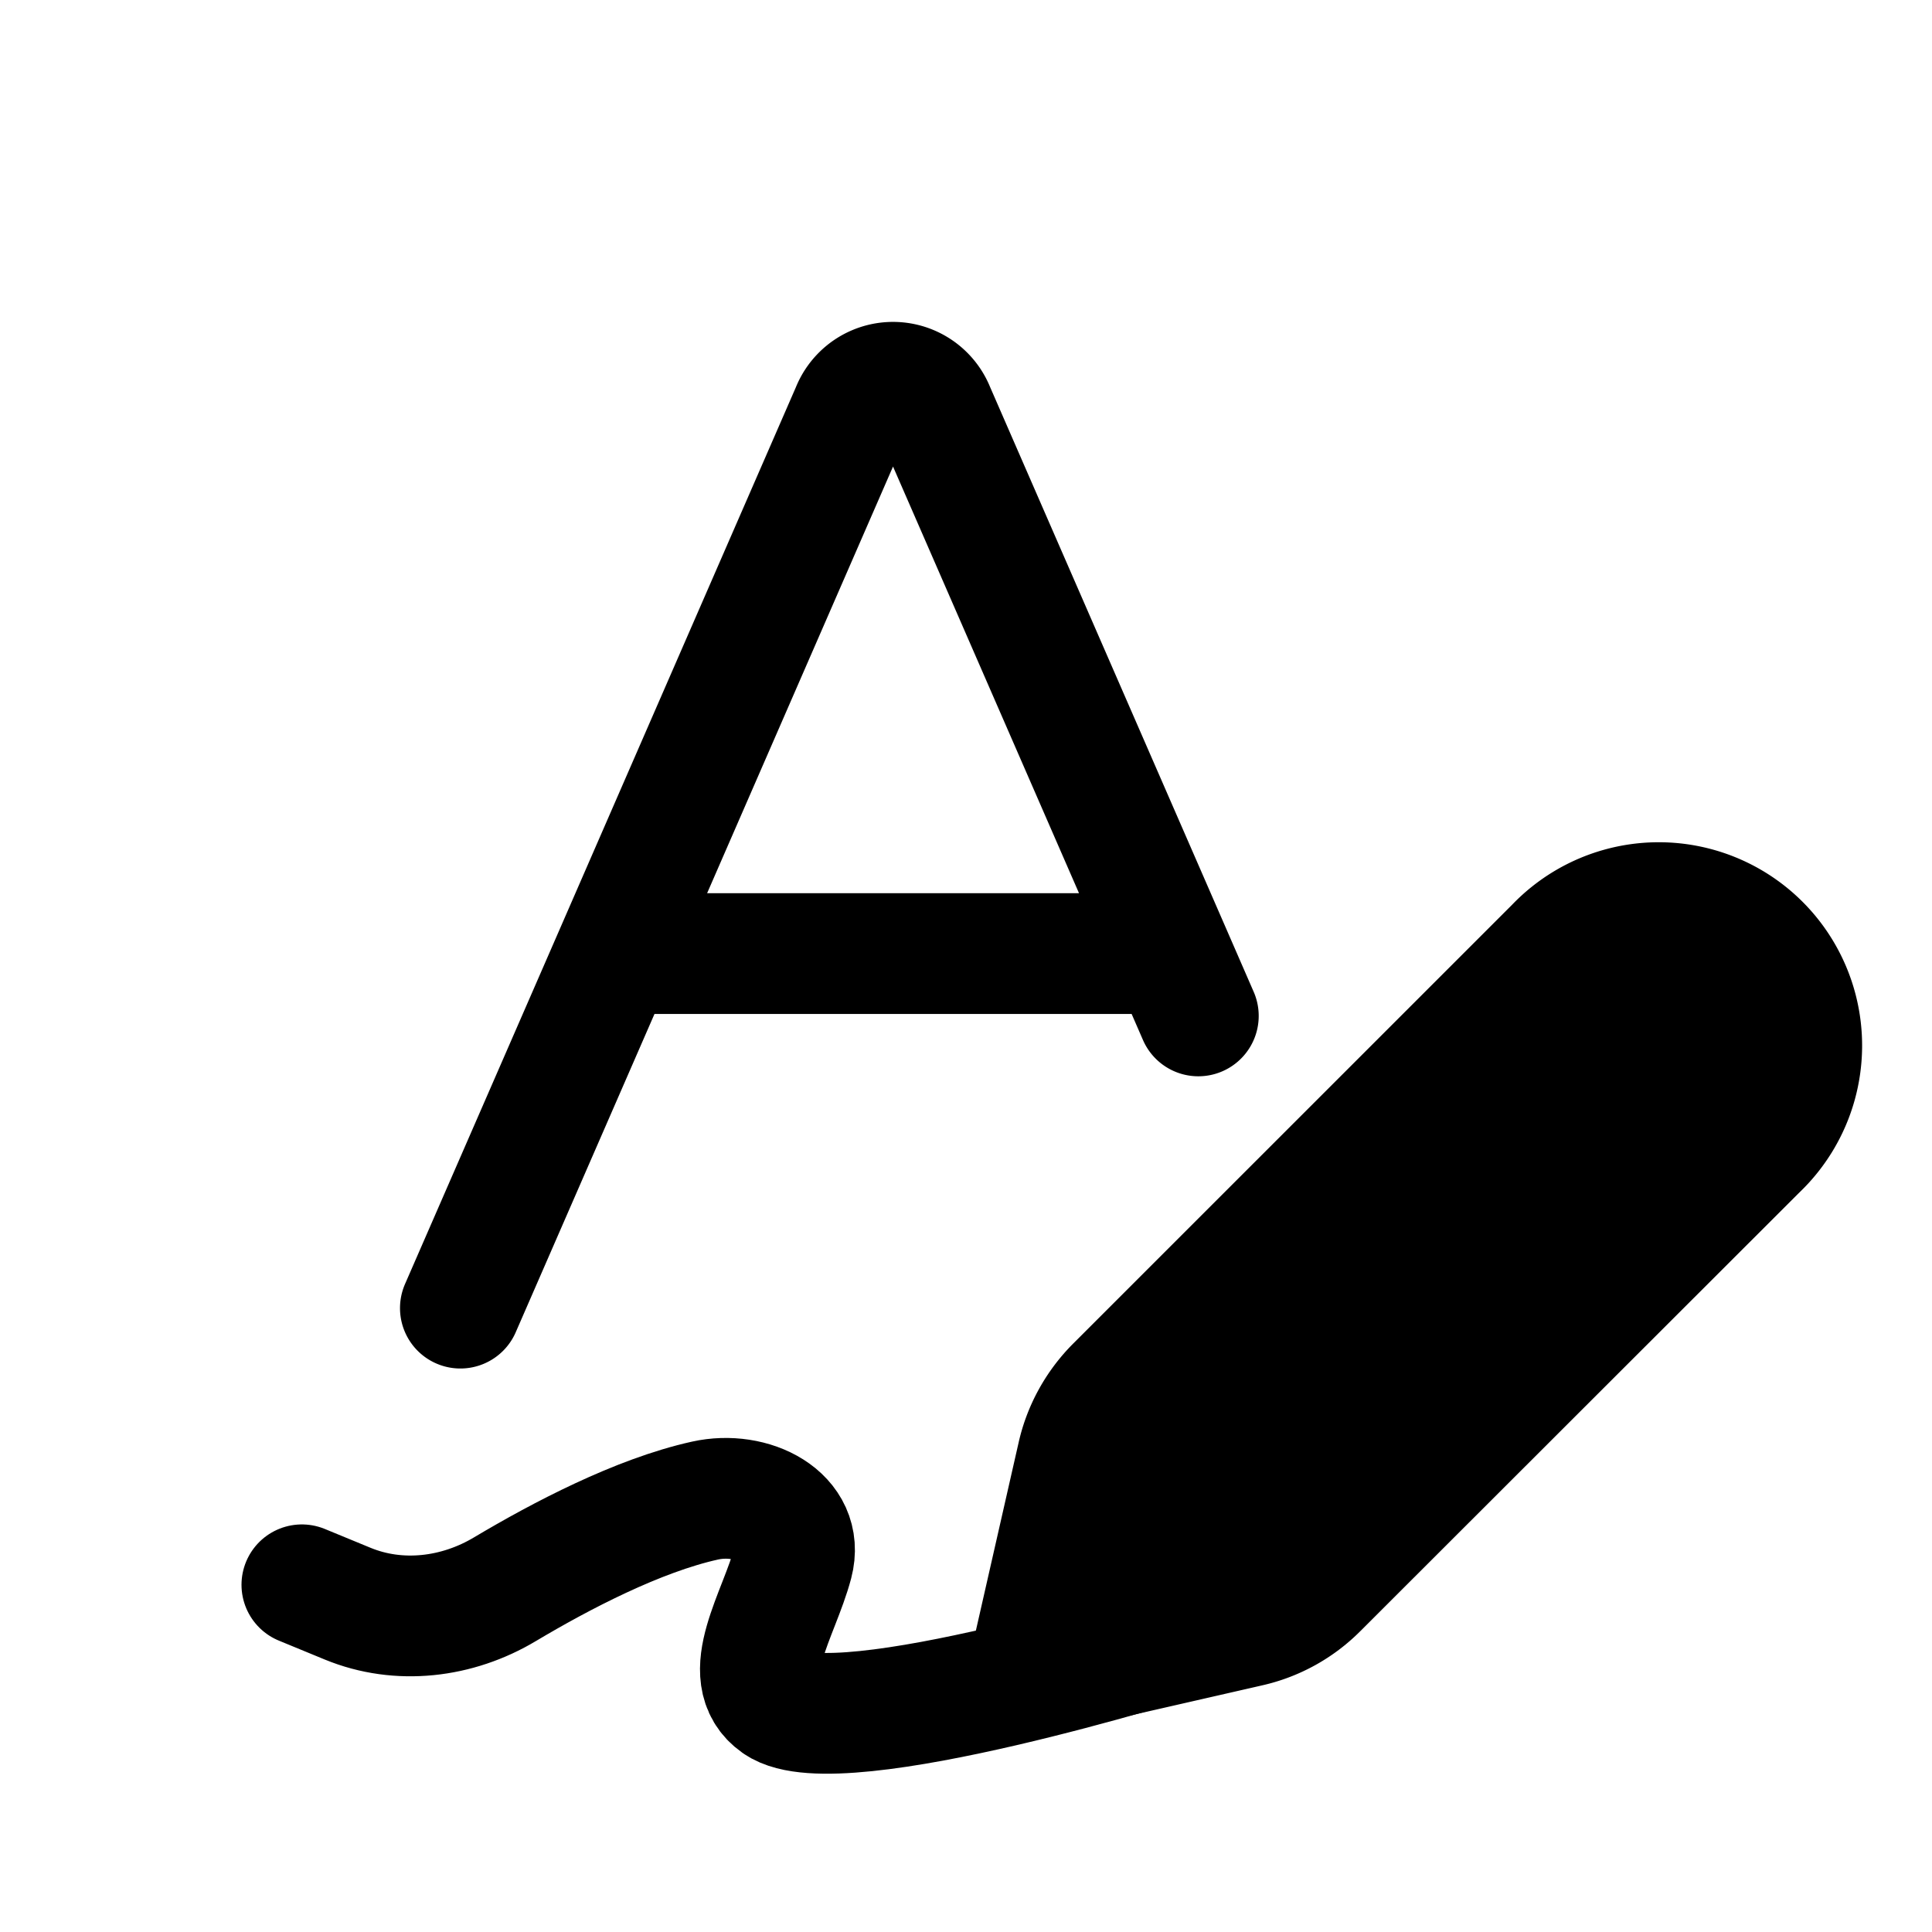 <svg xmlns="http://www.w3.org/2000/svg" width="24" height="24" fill="none" viewBox="0 0 24 24"><path stroke="currentColor" stroke-linecap="round" stroke-linejoin="round" stroke-width="1.5" d="m5.719 16.25 1.92-4.404m0 0h6.91m-6.91 0 2.94-6.747a.553.553 0 0 1 1.029 0l2.941 6.747m0 0 .337.774"/><path fill="currentColor" d="M15.68 20.936a2.5 2.5 0 0 0 1.218-.673l5.455-5.45a2.526 2.526 0 1 0-3.57-3.573l-5.453 5.452c-.335.336-.57.76-.675 1.222l-.535 2.354a1.007 1.007 0 0 0 1.206 1.206z"/><path stroke="currentColor" stroke-linecap="round" stroke-linejoin="round" stroke-width="1.5" d="m3.75 19.687.568.234c.638.263 1.364.175 1.956-.18.69-.411 1.649-.915 2.483-1.1.583-.13 1.243.199 1.091.776-.17.642-.69 1.396-.192 1.745.75.525 5.031-.818 5.031-.818"/></svg>